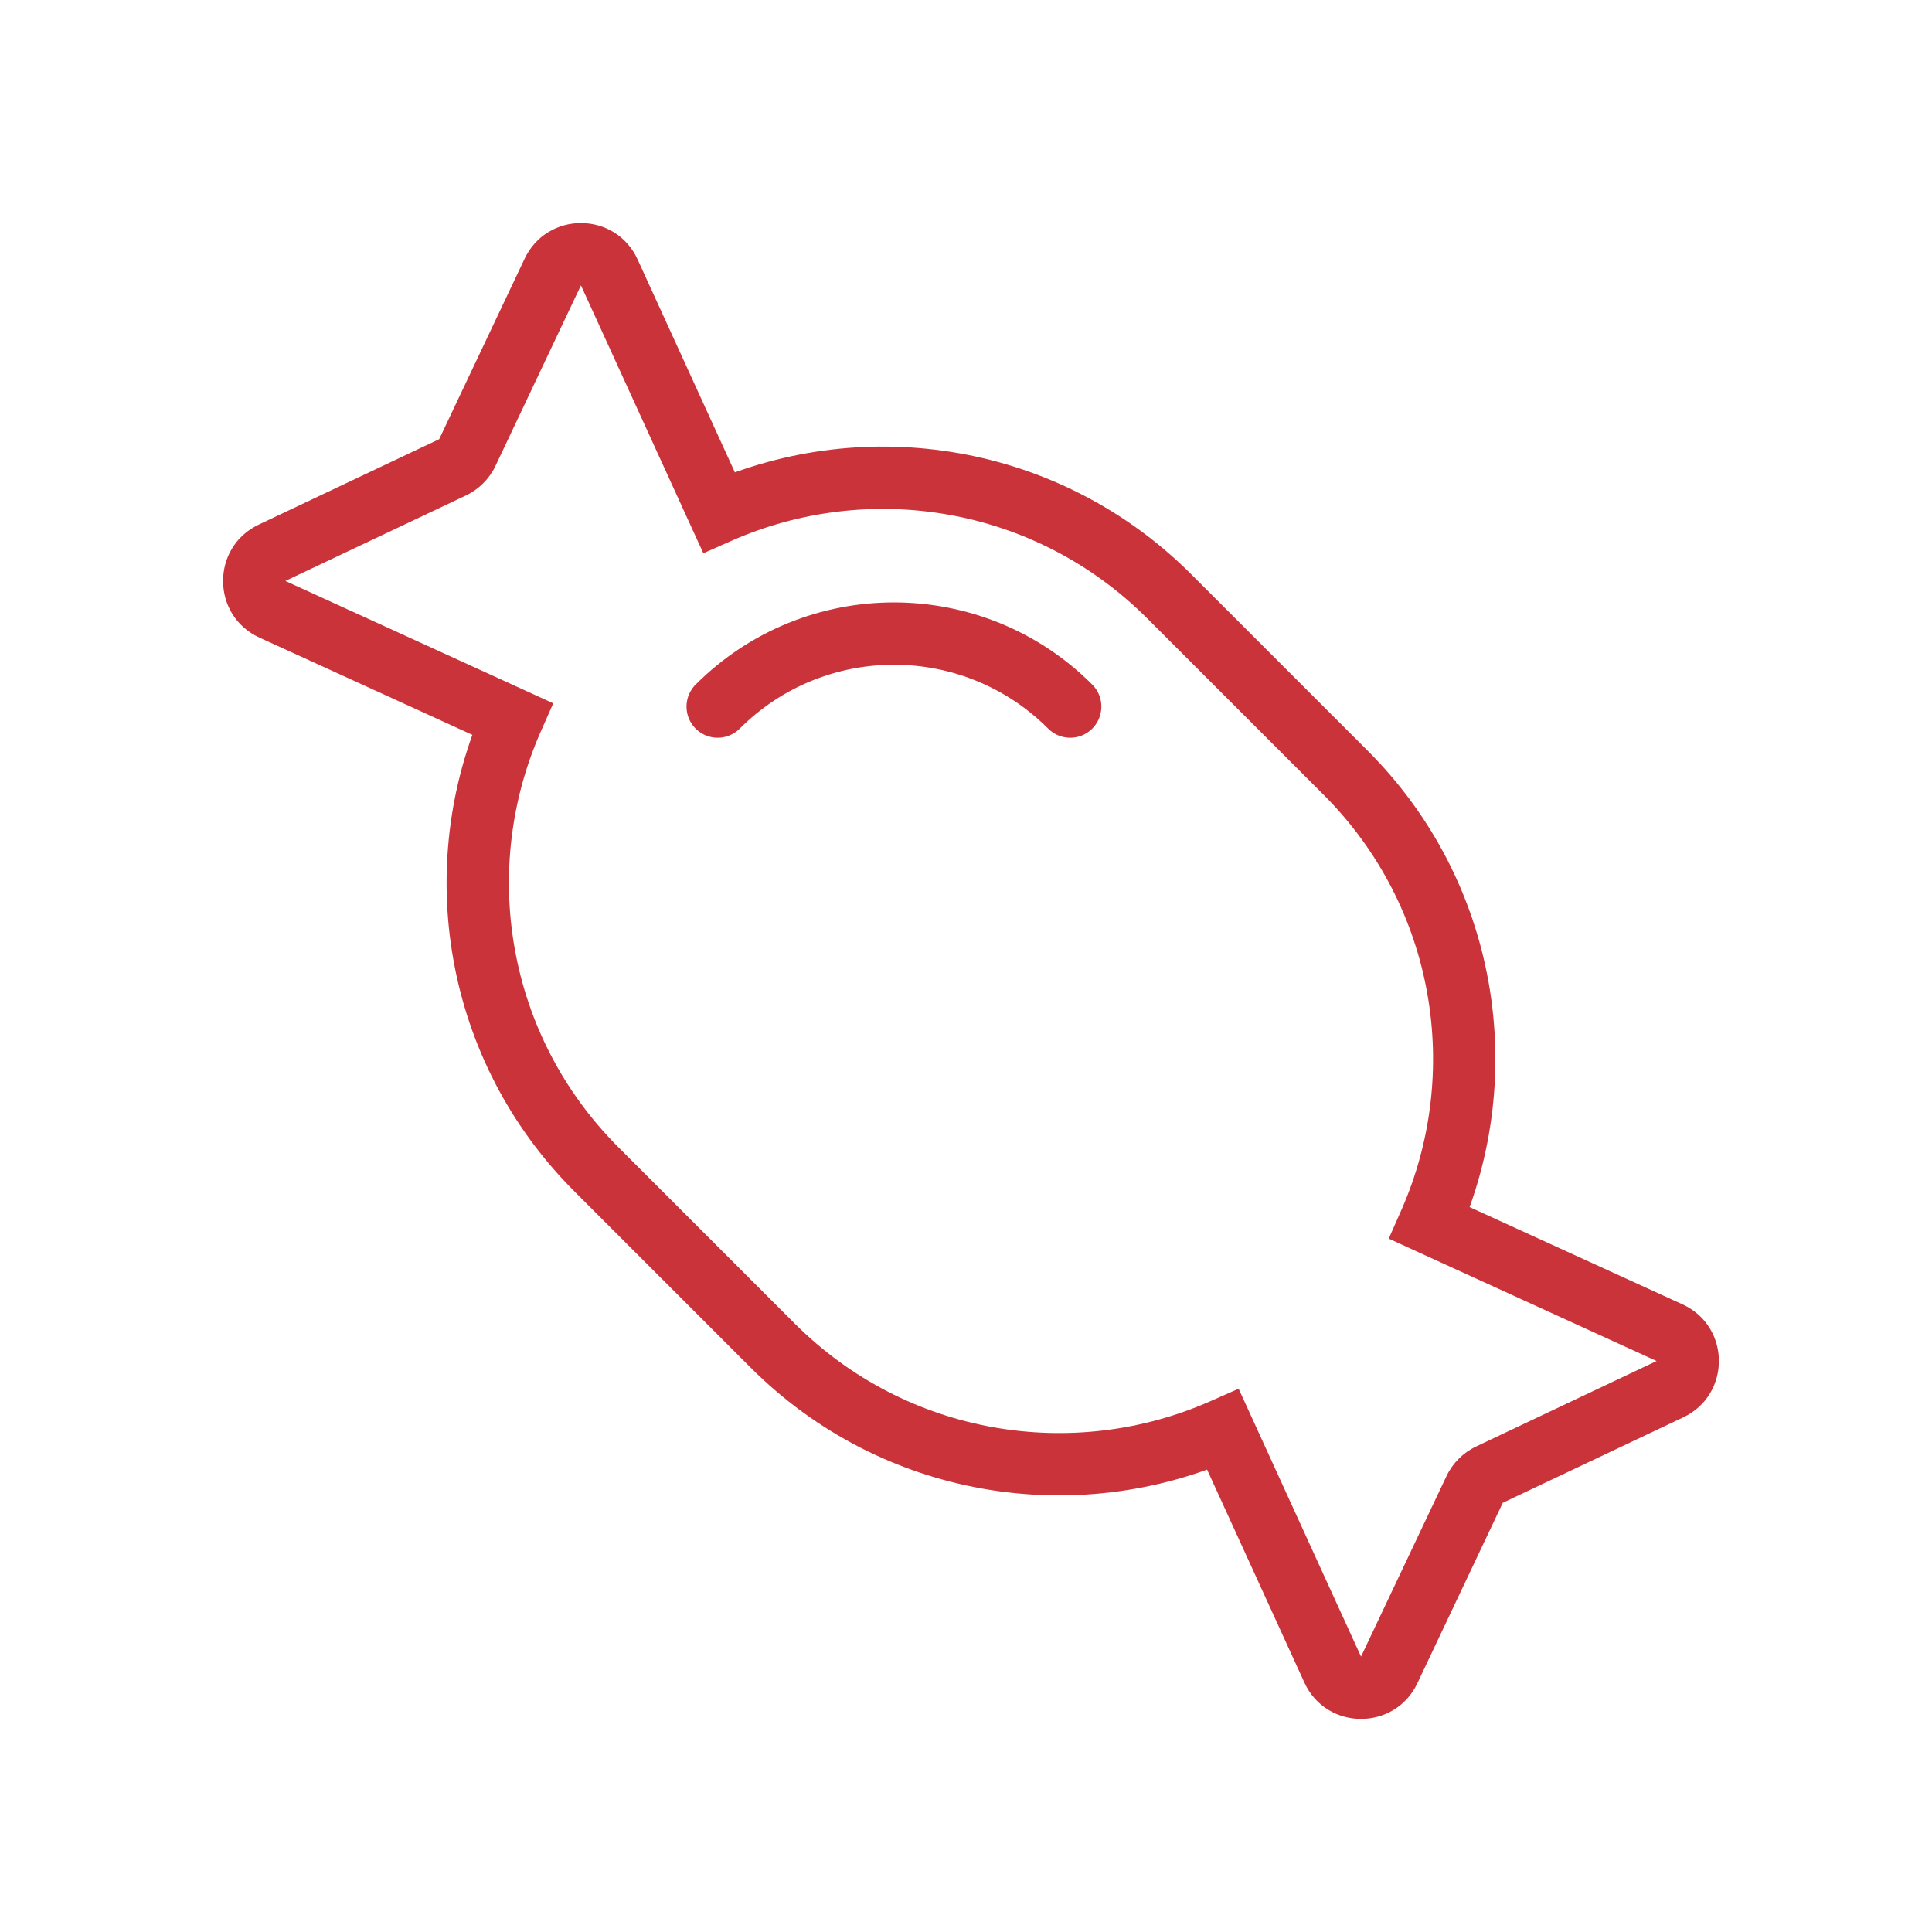 <svg width="62" height="62" viewBox="0 0 62 62" fill="none" xmlns="http://www.w3.org/2000/svg">
<path d="M39.25 45.88L40.16 45.464L39.749 44.566L38.846 44.965L39.25 45.88ZM16.44 23.07L17.355 23.474L17.754 22.571L16.856 22.16L16.44 23.07ZM8.743 19.552L9.158 18.643L9.158 18.643L8.743 19.552ZM8.73 17.739L8.303 16.835L8.303 16.835L8.73 17.739ZM14.522 14.998L14.094 14.094L14.094 14.094L14.522 14.998ZM14.998 14.522L15.901 14.95L15.901 14.95L14.998 14.522ZM17.739 8.73L16.835 8.303L16.835 8.303L17.739 8.73ZM19.553 8.743L20.462 8.327L19.553 8.743ZM23.07 16.44L22.16 16.856L22.571 17.754L23.474 17.355L23.07 16.44ZM45.88 39.25L44.965 38.846L44.566 39.749L45.464 40.16L45.88 39.25ZM53.577 42.767L53.993 41.858L53.993 41.858L53.577 42.767ZM53.59 44.581L53.162 43.677L53.162 43.677L53.59 44.581ZM47.798 47.322L48.226 48.226L47.798 47.322ZM47.323 47.798L48.226 48.226L47.323 47.798ZM44.581 53.59L45.485 54.017L44.581 53.59ZM42.767 53.577L41.858 53.993L41.858 53.993L42.767 53.577ZM24.089 43.888C28.299 48.098 34.521 49.065 39.655 46.794L38.846 44.965C34.442 46.913 29.11 46.08 25.503 42.474L24.089 43.888ZM18.432 38.231L24.089 43.888L25.503 42.474L19.846 36.817L18.432 38.231ZM15.526 22.665C13.255 27.799 14.222 34.021 18.432 38.231L19.846 36.817C16.24 33.211 15.408 27.878 17.355 23.474L15.526 22.665ZM8.327 20.462L16.025 23.979L16.856 22.16L9.158 18.643L8.327 20.462ZM8.303 16.835C6.766 17.563 6.78 19.755 8.327 20.462L9.158 18.643L9.158 18.643L8.303 16.835ZM14.094 14.094L8.303 16.835L9.158 18.643L14.95 15.901L14.094 14.094ZM14.094 14.094L14.094 14.094L14.95 15.901C15.367 15.704 15.704 15.367 15.901 14.95L14.094 14.094ZM16.835 8.303L14.094 14.094L15.901 14.95L18.643 9.158L16.835 8.303ZM20.462 8.327C19.755 6.78 17.563 6.766 16.835 8.303L18.643 9.158L18.643 9.158L20.462 8.327ZM23.979 16.025L20.462 8.327L18.643 9.158L22.16 16.856L23.979 16.025ZM38.231 18.432C34.021 14.222 27.799 13.255 22.665 15.526L23.474 17.355C27.878 15.408 33.211 16.24 36.817 19.846L38.231 18.432ZM43.888 24.089L38.231 18.432L36.817 19.846L42.474 25.503L43.888 24.089ZM46.794 39.655C49.065 34.521 48.098 28.299 43.888 24.089L42.474 25.503C46.08 29.11 46.913 34.442 44.965 38.846L46.794 39.655ZM45.464 40.16L53.162 43.677L53.993 41.858L46.295 38.341L45.464 40.16ZM53.162 43.677L53.162 43.677L54.017 45.485C55.554 44.757 55.54 42.565 53.993 41.858L53.162 43.677ZM53.162 43.677L47.371 46.419L48.226 48.226L54.017 45.485L53.162 43.677ZM47.371 46.419C46.953 46.617 46.617 46.953 46.419 47.371L48.226 48.226L47.371 46.419ZM46.419 47.371L43.677 53.162L45.485 54.017L48.226 48.226L46.419 47.371ZM43.677 53.162L43.677 53.162L41.858 53.993C42.565 55.54 44.757 55.554 45.485 54.017L43.677 53.162ZM43.677 53.162L40.16 45.464L38.341 46.295L41.858 53.993L43.677 53.162Z" fill="#CB333B"/>
<path d="M23.031 22.675C26.155 19.551 31.22 19.551 34.344 22.675" stroke="#CB333B" stroke-width="2" stroke-linecap="round"/>
</svg>
